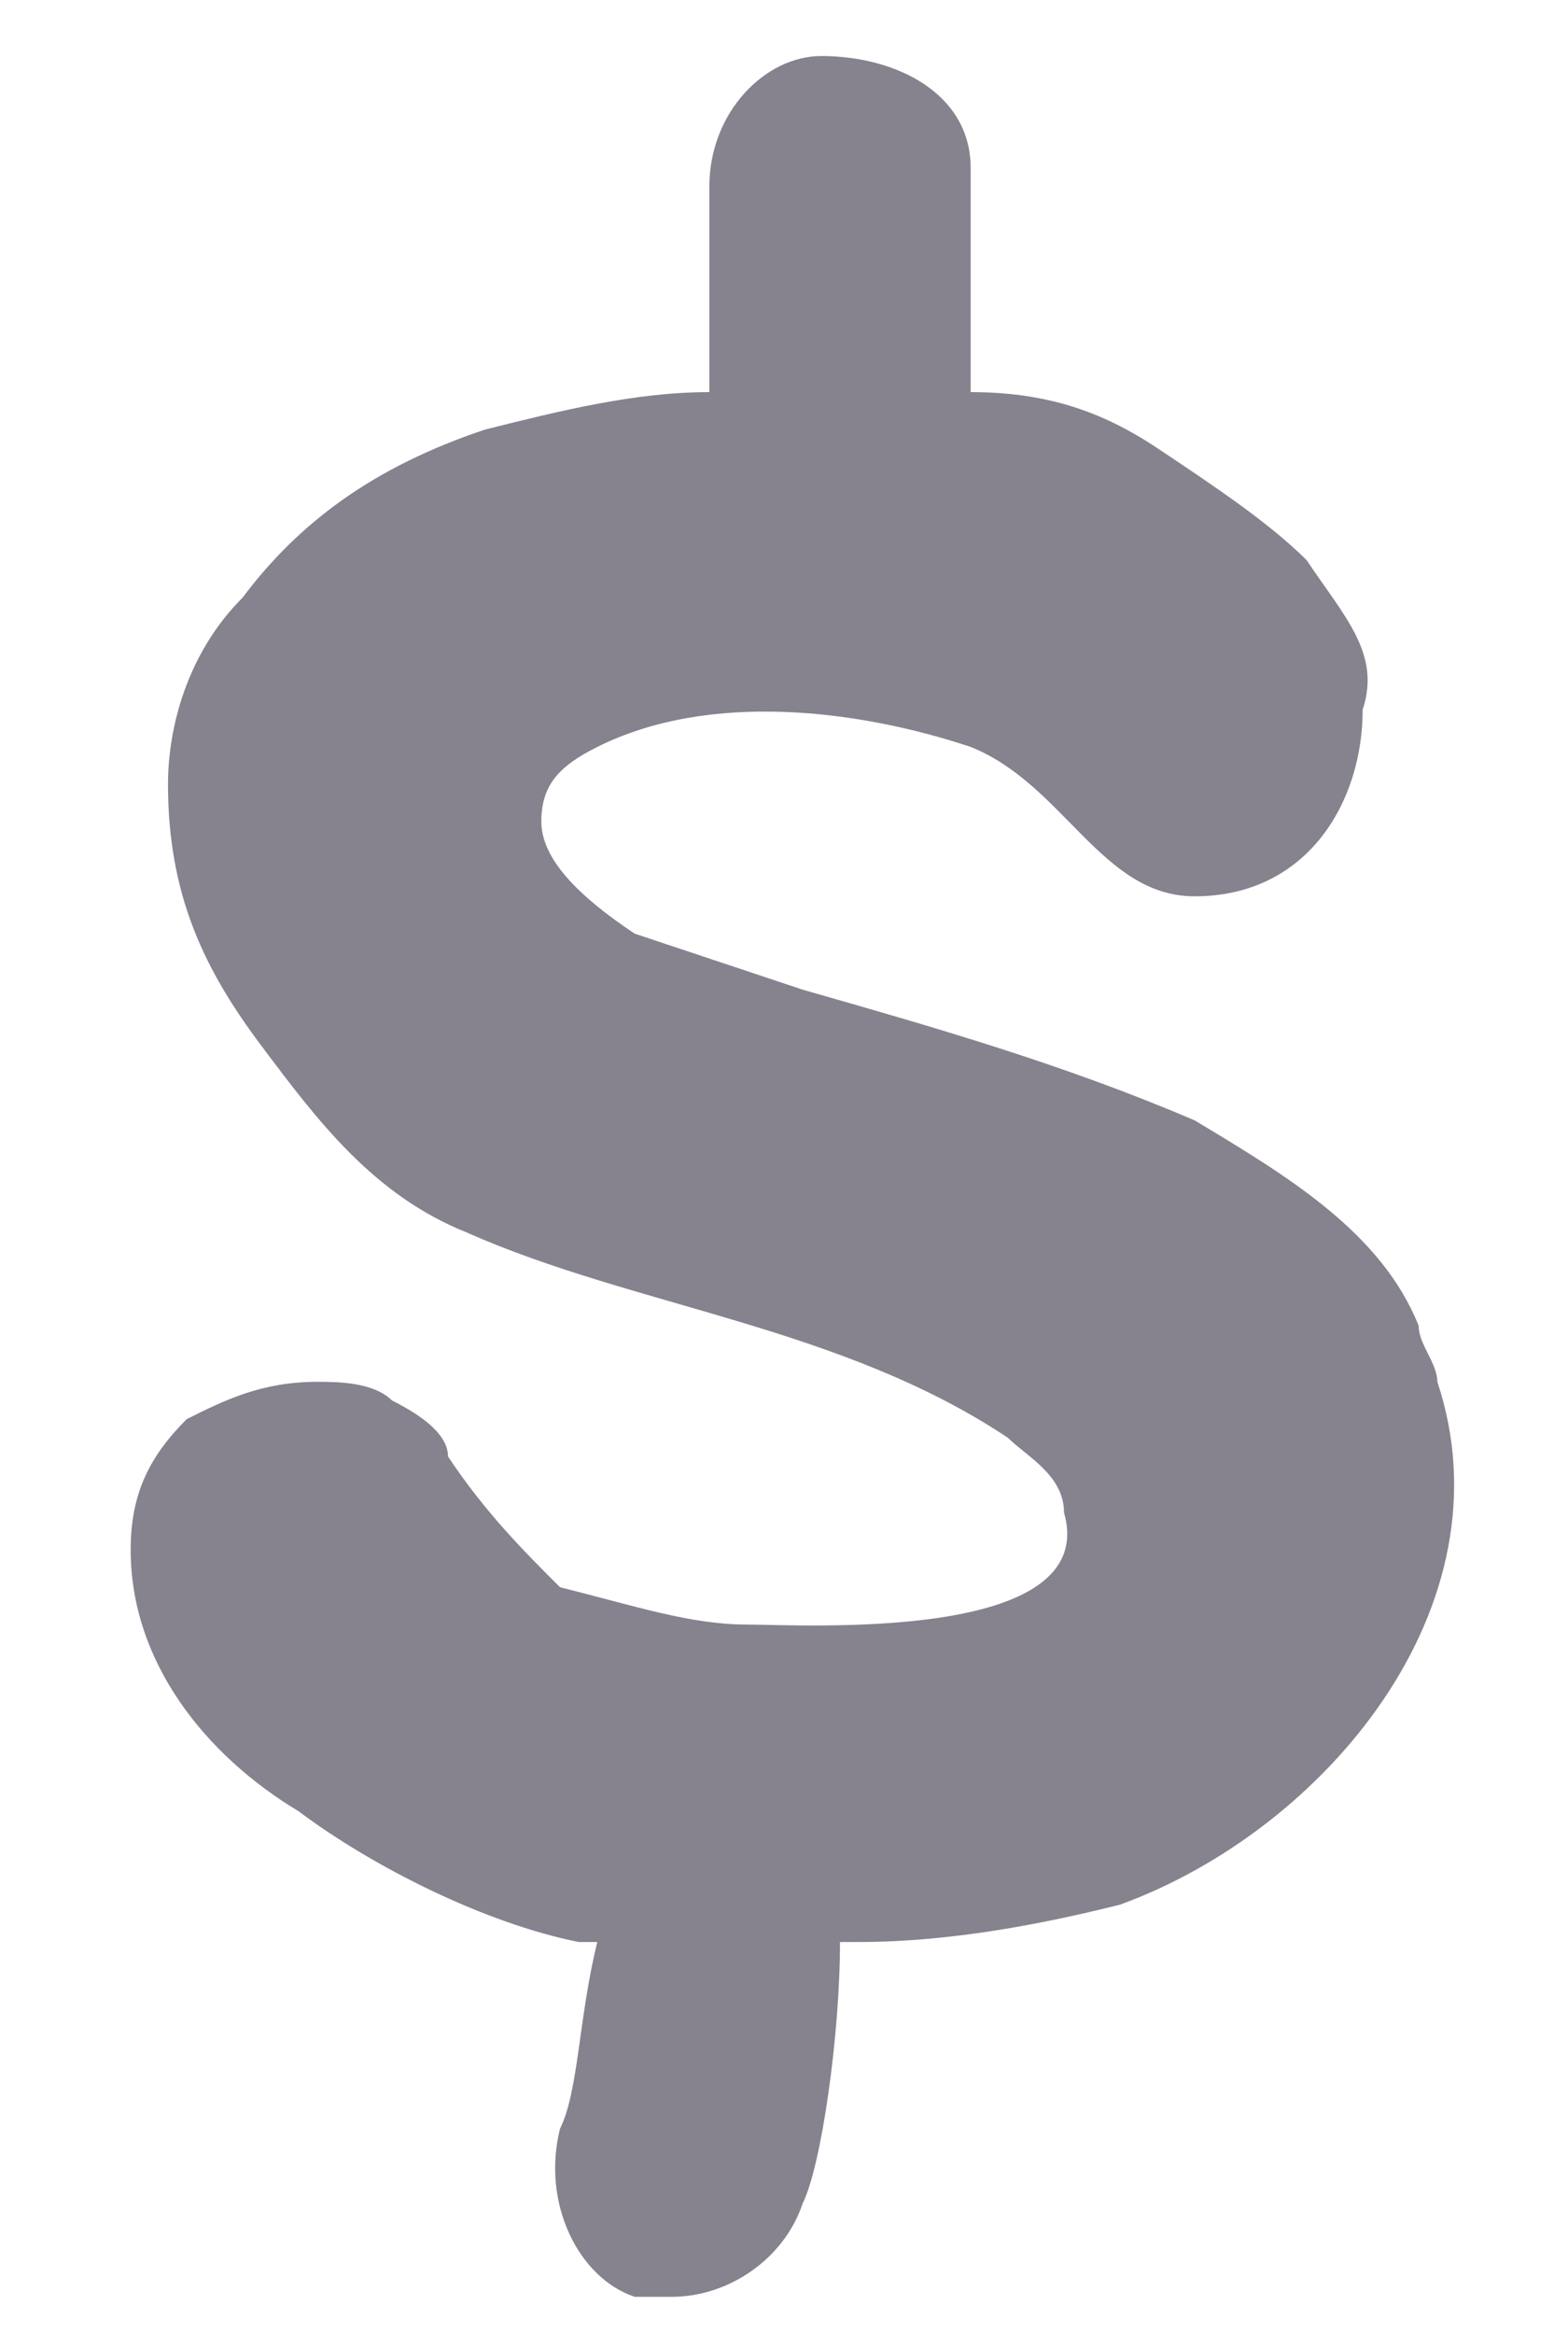 <?xml version="1.0" encoding="utf-8"?>
<!-- Generator: Adobe Illustrator 22.1.0, SVG Export Plug-In . SVG Version: 6.00 Build 0)  -->
<svg version="1.1" id="Layer_1" xmlns="http://www.w3.org/2000/svg" xmlns:xlink="http://www.w3.org/1999/xlink" x="0px" y="0px"
	 viewBox="0 0 8.4 12.5" style="enable-background:new 0 0 8.4 12.5;" xml:space="preserve">
<style type="text/css">
	.st0{fill:#86828E;}
</style>
<path class="st0" d="M7.7,7.4c0-0.1-0.1-0.2-0.1-0.3C7.4,6.6,6.9,6.3,6.4,6C5.7,5.7,5,5.5,4.3,5.3C4,5.2,3.7,5.1,3.4,5
	C3.1,4.8,2.9,4.6,2.9,4.4C2.9,4.2,3,4.1,3.2,4c0.6-0.3,1.4-0.2,2,0c0.5,0.2,0.7,0.8,1.2,0.8c0.6,0,0.9-0.5,0.9-1
	C7.4,3.5,7.2,3.3,7,3C6.8,2.8,6.5,2.6,6.2,2.4C5.9,2.2,5.6,2.1,5.2,2.1c0-0.7,0-0.8,0-0.9l0-0.3c0-0.4-0.4-0.6-0.8-0.6
	C4.1,0.3,3.8,0.6,3.8,1l0,0.2c0,0,0,0.2,0,0.9C3.4,2.1,3,2.2,2.6,2.3C2,2.5,1.6,2.8,1.3,3.2C1,3.5,0.9,3.9,0.9,4.2
	c0,0.6,0.2,1,0.5,1.4C1.7,6,2,6.4,2.5,6.6c0.9,0.4,2,0.5,2.9,1.1c0.1,0.1,0.3,0.2,0.3,0.4c0.2,0.7-1.4,0.6-1.7,0.6
	c-0.3,0-0.6-0.1-1-0.2C2.8,8.3,2.6,8.1,2.4,7.8C2.4,7.7,2.3,7.6,2.1,7.5C2,7.4,1.8,7.4,1.7,7.4C1.4,7.4,1.2,7.5,1,7.6
	C0.8,7.8,0.7,8,0.7,8.3c0,0.6,0.4,1.1,0.9,1.4c0.4,0.3,1,0.6,1.5,0.7c0,0,0,0,0.1,0c-0.1,0.4-0.1,0.8-0.2,1
	c-0.1,0.4,0.1,0.8,0.4,0.9c0.1,0,0.2,0,0.2,0c0.3,0,0.6-0.2,0.7-0.5c0.1-0.2,0.2-0.9,0.2-1.4c0,0,0,0,0.1,0c0.5,0,1-0.1,1.4-0.2
	C7.1,9.8,8.1,8.6,7.7,7.4z"/>
</svg>
